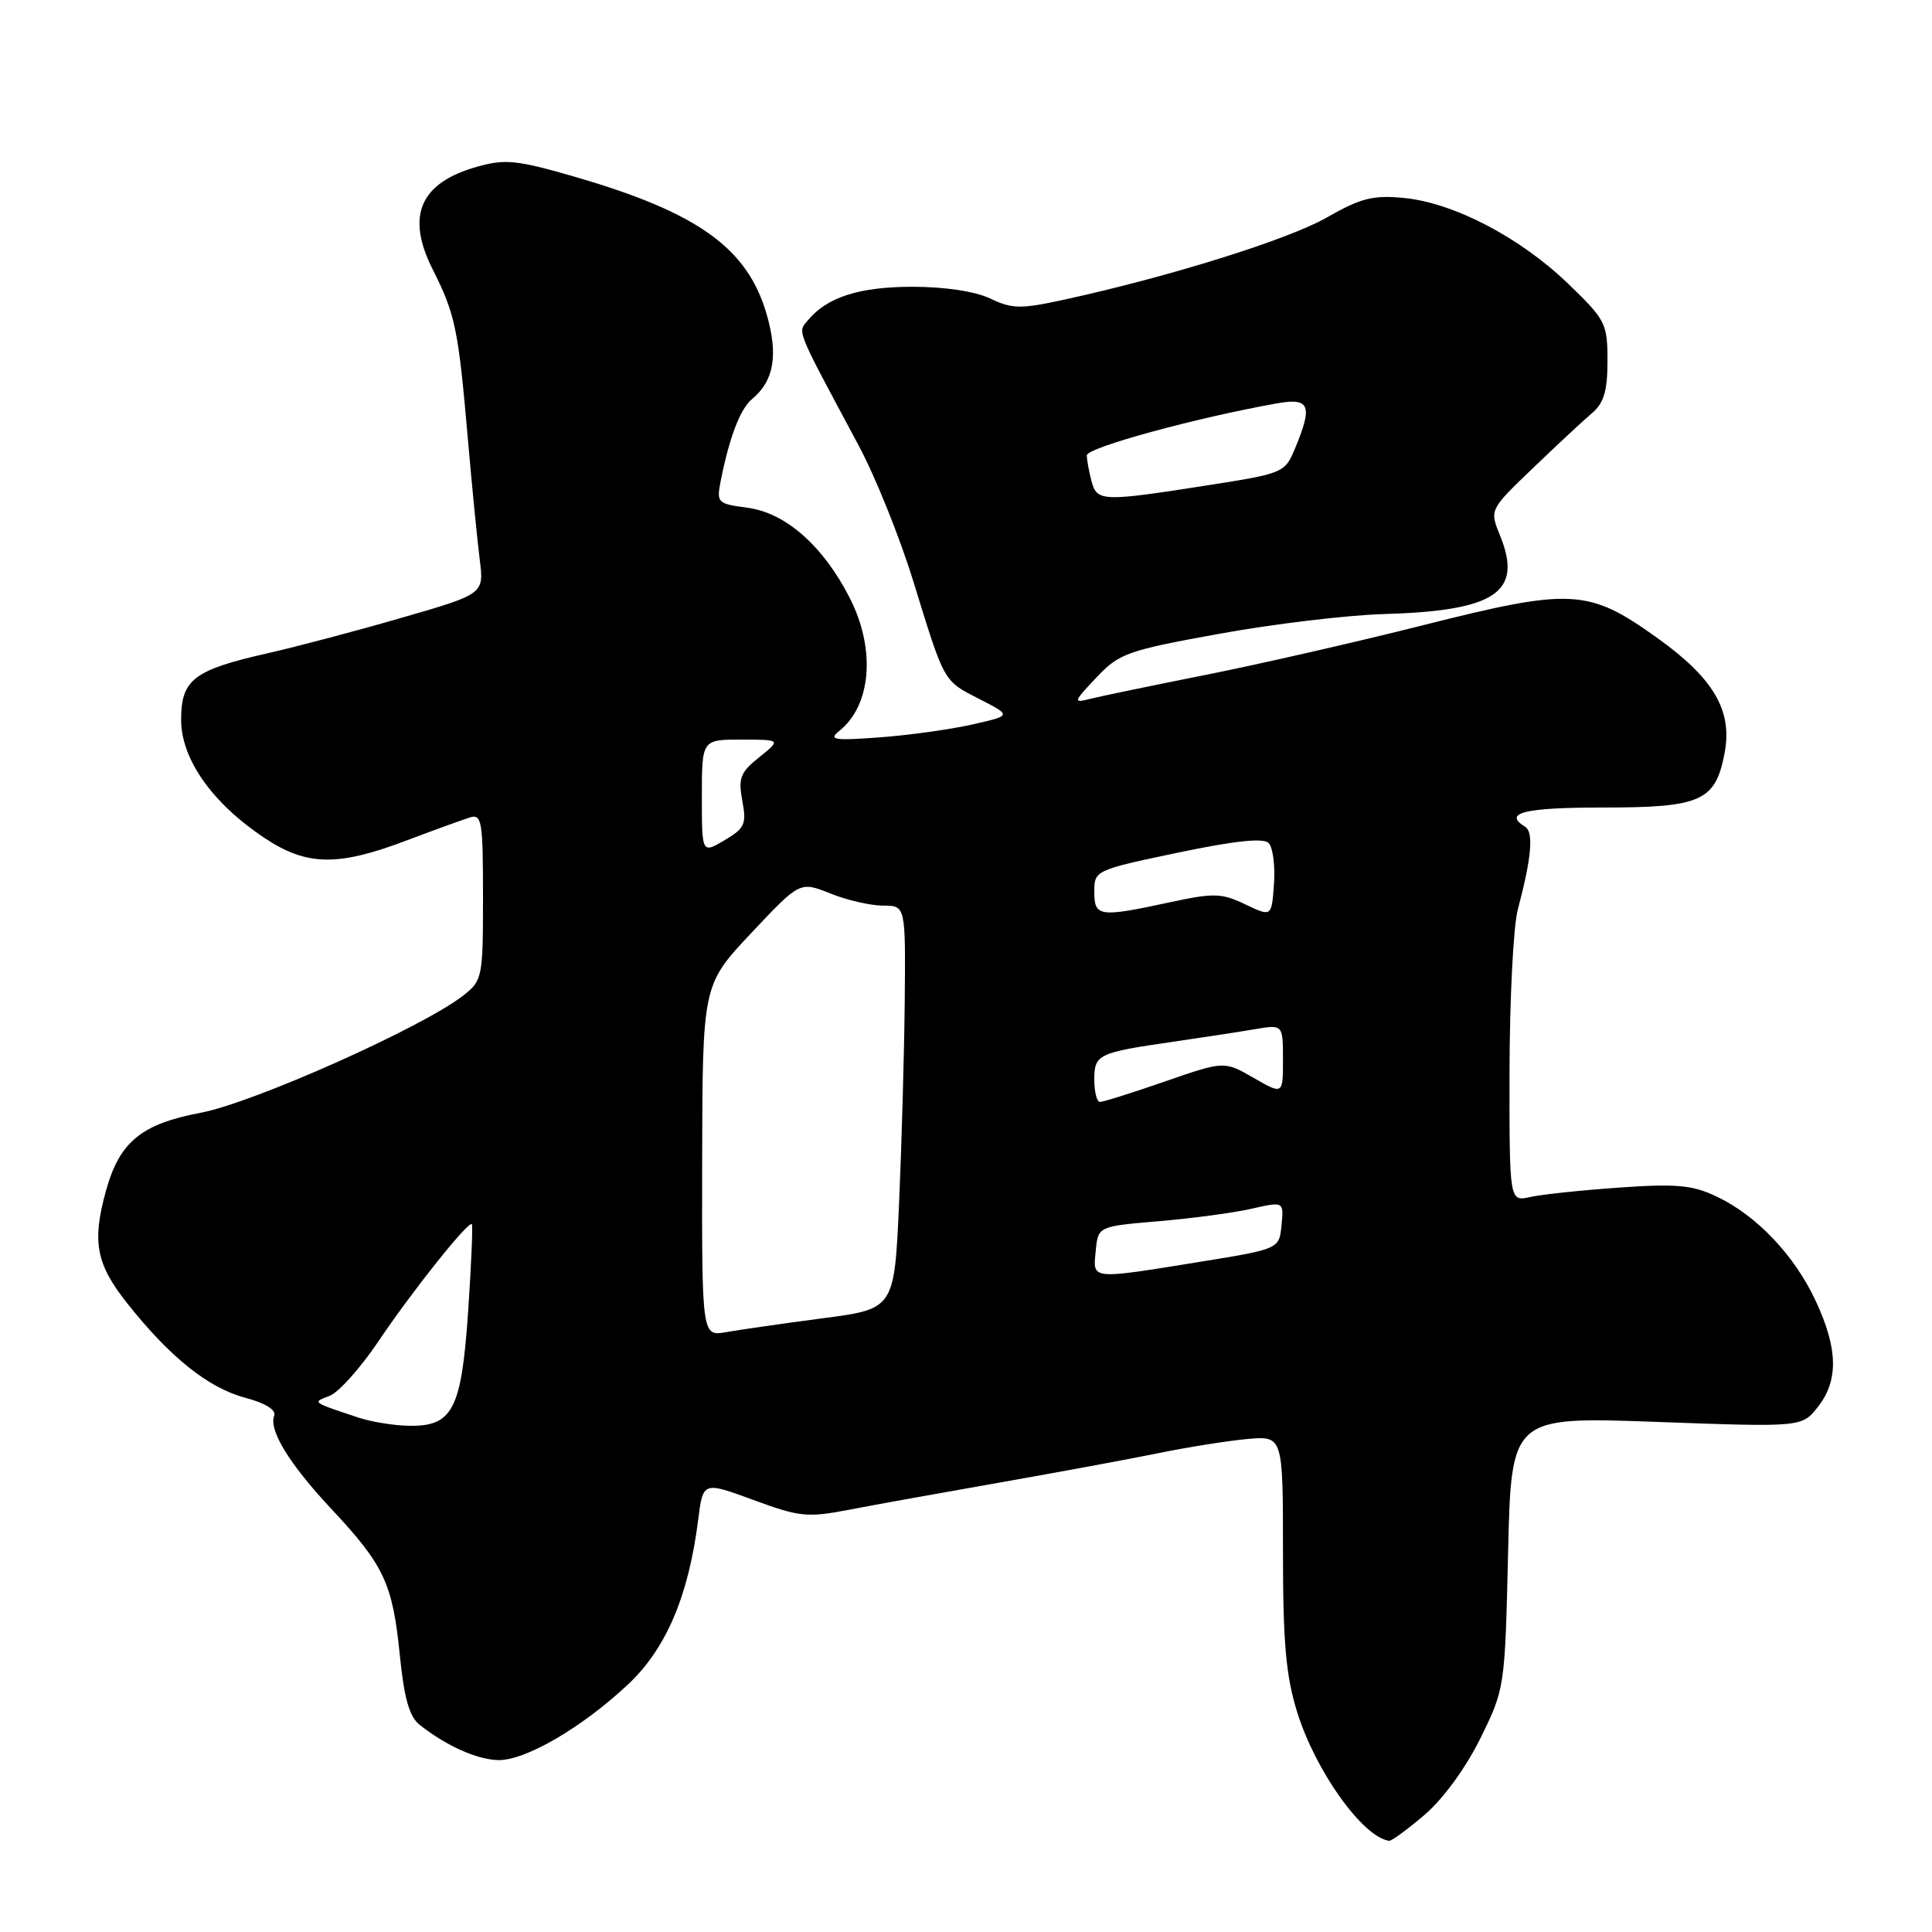 <?xml version="1.0" encoding="UTF-8" standalone="no"?>
<!DOCTYPE svg PUBLIC "-//W3C//DTD SVG 1.1//EN" "http://www.w3.org/Graphics/SVG/1.1/DTD/svg11.dtd" >
<svg xmlns="http://www.w3.org/2000/svg" xmlns:xlink="http://www.w3.org/1999/xlink" version="1.1" viewBox="0 0 256 256">
 <g >
 <path fill="currentColor"
d=" M 188.78 240.46 C 191.23 238.36 194.24 234.24 196.16 230.33 C 199.39 223.77 199.41 223.64 199.83 205.72 C 200.25 187.71 200.25 187.71 219.51 188.41 C 238.77 189.11 238.77 189.11 240.88 186.42 C 243.63 182.93 243.55 178.72 240.60 172.40 C 237.79 166.35 232.78 161.07 227.47 158.55 C 224.25 157.02 222.15 156.83 214.56 157.36 C 209.58 157.71 204.26 158.27 202.75 158.61 C 200.00 159.23 200.00 159.23 200.02 141.87 C 200.04 132.31 200.53 122.70 201.12 120.50 C 202.93 113.71 203.24 110.27 202.10 109.56 C 199.09 107.70 201.94 107.00 212.50 107.00 C 225.44 107.00 227.32 106.15 228.53 99.72 C 229.57 94.13 227.05 89.85 219.54 84.49 C 210.44 77.99 208.24 77.88 188.50 82.86 C 179.70 85.08 166.74 88.04 159.69 89.44 C 152.65 90.84 145.80 92.26 144.46 92.60 C 142.16 93.18 142.20 93.04 145.27 89.78 C 148.29 86.58 149.34 86.20 161.50 83.99 C 168.65 82.69 178.46 81.51 183.30 81.37 C 198.21 80.94 201.84 78.49 198.75 70.93 C 197.37 67.54 197.37 67.54 203.13 62.02 C 206.29 58.98 209.81 55.71 210.94 54.75 C 212.53 53.40 213.00 51.82 213.00 47.81 C 213.00 42.85 212.76 42.38 207.75 37.56 C 201.41 31.45 192.60 26.86 186.01 26.23 C 181.93 25.83 180.31 26.25 175.81 28.82 C 170.71 31.74 155.01 36.65 141.00 39.71 C 135.24 40.96 134.13 40.95 131.22 39.56 C 129.21 38.61 125.21 38.00 120.92 38.00 C 113.88 38.00 109.60 39.37 107.07 42.42 C 105.67 44.10 105.30 43.20 113.76 59.00 C 115.97 63.12 119.23 71.22 121.01 77.00 C 125.22 90.63 124.95 90.15 129.84 92.66 C 134.06 94.82 134.06 94.82 128.78 96.01 C 125.88 96.66 120.35 97.43 116.50 97.71 C 110.48 98.15 109.74 98.03 111.20 96.86 C 115.47 93.46 116.06 86.00 112.59 79.22 C 109.08 72.34 104.11 67.96 99.07 67.28 C 95.02 66.74 94.92 66.64 95.52 63.61 C 96.67 57.87 98.09 54.17 99.66 52.87 C 102.57 50.45 103.15 47.03 101.57 41.59 C 99.04 32.88 92.48 28.17 76.32 23.47 C 68.59 21.22 66.98 21.04 63.30 22.07 C 55.66 24.19 53.74 28.57 57.33 35.69 C 60.32 41.62 60.73 43.58 61.98 58.00 C 62.53 64.33 63.24 71.57 63.56 74.10 C 64.15 78.70 64.15 78.70 53.32 81.83 C 47.37 83.56 39.35 85.68 35.50 86.55 C 25.65 88.78 24.00 90.04 24.00 95.38 C 24.00 100.59 28.15 106.46 35.07 111.05 C 40.62 114.74 44.73 114.82 53.70 111.43 C 57.44 110.02 61.29 108.62 62.25 108.32 C 63.84 107.82 64.00 108.75 64.00 118.81 C 64.00 129.52 63.92 129.92 61.40 131.90 C 56.07 136.09 33.62 146.12 26.58 147.45 C 18.73 148.93 15.84 151.31 14.05 157.75 C 12.17 164.52 12.72 167.47 16.83 172.66 C 22.49 179.81 27.57 183.89 32.46 185.20 C 35.17 185.92 36.62 186.82 36.33 187.59 C 35.59 189.51 38.35 194.01 43.96 200.00 C 50.87 207.38 52.02 209.83 52.96 219.15 C 53.55 225.07 54.24 227.48 55.63 228.57 C 59.15 231.34 63.17 233.14 65.99 233.22 C 69.55 233.32 77.07 228.95 83.18 223.23 C 88.26 218.48 91.23 211.51 92.51 201.40 C 93.15 196.30 93.15 196.30 99.82 198.75 C 105.95 201.01 106.99 201.11 112.50 200.05 C 115.80 199.41 124.80 197.79 132.50 196.44 C 140.20 195.08 149.65 193.34 153.50 192.55 C 157.35 191.76 162.64 190.92 165.25 190.68 C 170.00 190.25 170.00 190.25 170.00 205.53 C 170.00 217.69 170.39 222.06 171.88 226.86 C 174.31 234.68 180.57 243.44 184.07 243.92 C 184.38 243.96 186.50 242.41 188.78 240.46 Z  M 47.50 187.84 C 41.23 185.75 41.36 185.85 43.67 184.96 C 44.87 184.50 47.75 181.28 50.09 177.81 C 54.59 171.11 62.07 161.73 62.52 162.21 C 62.67 162.37 62.45 167.57 62.03 173.78 C 61.14 186.84 59.98 189.05 54.10 188.92 C 52.12 188.88 49.15 188.39 47.50 187.84 Z  M 93.04 153.80 C 93.09 130.50 93.09 130.50 99.54 123.64 C 105.99 116.78 105.99 116.78 110.02 118.39 C 112.23 119.28 115.38 120.00 117.02 120.00 C 120.00 120.00 120.00 120.00 119.88 132.75 C 119.81 139.76 119.47 151.79 119.13 159.47 C 118.50 173.44 118.50 173.44 109.00 174.68 C 103.78 175.37 98.04 176.19 96.25 176.51 C 93.00 177.09 93.00 177.09 93.04 153.80 Z  M 145.19 165.75 C 145.50 162.50 145.50 162.50 153.50 161.82 C 157.90 161.45 163.44 160.71 165.81 160.17 C 170.11 159.19 170.11 159.19 169.81 162.34 C 169.50 165.50 169.50 165.50 159.00 167.20 C 144.36 169.56 144.81 169.61 145.19 165.75 Z  M 145.00 143.07 C 145.00 139.71 145.46 139.48 155.50 138.03 C 159.35 137.47 164.19 136.73 166.25 136.38 C 170.00 135.74 170.00 135.74 170.00 140.40 C 170.00 145.06 170.00 145.06 166.11 142.82 C 162.21 140.58 162.21 140.58 154.36 143.30 C 150.04 144.80 146.16 146.02 145.75 146.01 C 145.34 146.01 145.00 144.68 145.00 143.07 Z  M 165.00 119.83 C 161.86 118.33 160.84 118.30 155.00 119.56 C 145.63 121.58 145.00 121.49 145.00 118.15 C 145.00 115.34 145.12 115.28 156.04 112.99 C 163.56 111.41 167.40 111.00 168.10 111.70 C 168.66 112.26 168.98 114.70 168.81 117.11 C 168.50 121.50 168.50 121.50 165.00 119.83 Z  M 93.00 105.56 C 93.00 98.00 93.00 98.00 98.25 98.00 C 103.50 98.01 103.50 98.01 100.61 100.33 C 98.09 102.34 97.80 103.10 98.36 106.10 C 98.94 109.20 98.69 109.75 96.00 111.34 C 93.00 113.11 93.00 113.11 93.00 105.56 Z  M 144.63 63.75 C 144.30 62.51 144.02 60.98 144.01 60.34 C 144.00 59.31 158.46 55.36 169.25 53.44 C 173.55 52.68 173.97 53.73 171.61 59.39 C 170.24 62.68 170.11 62.73 159.67 64.36 C 146.01 66.49 145.36 66.46 144.63 63.75 Z "/>
</g>
</svg>
